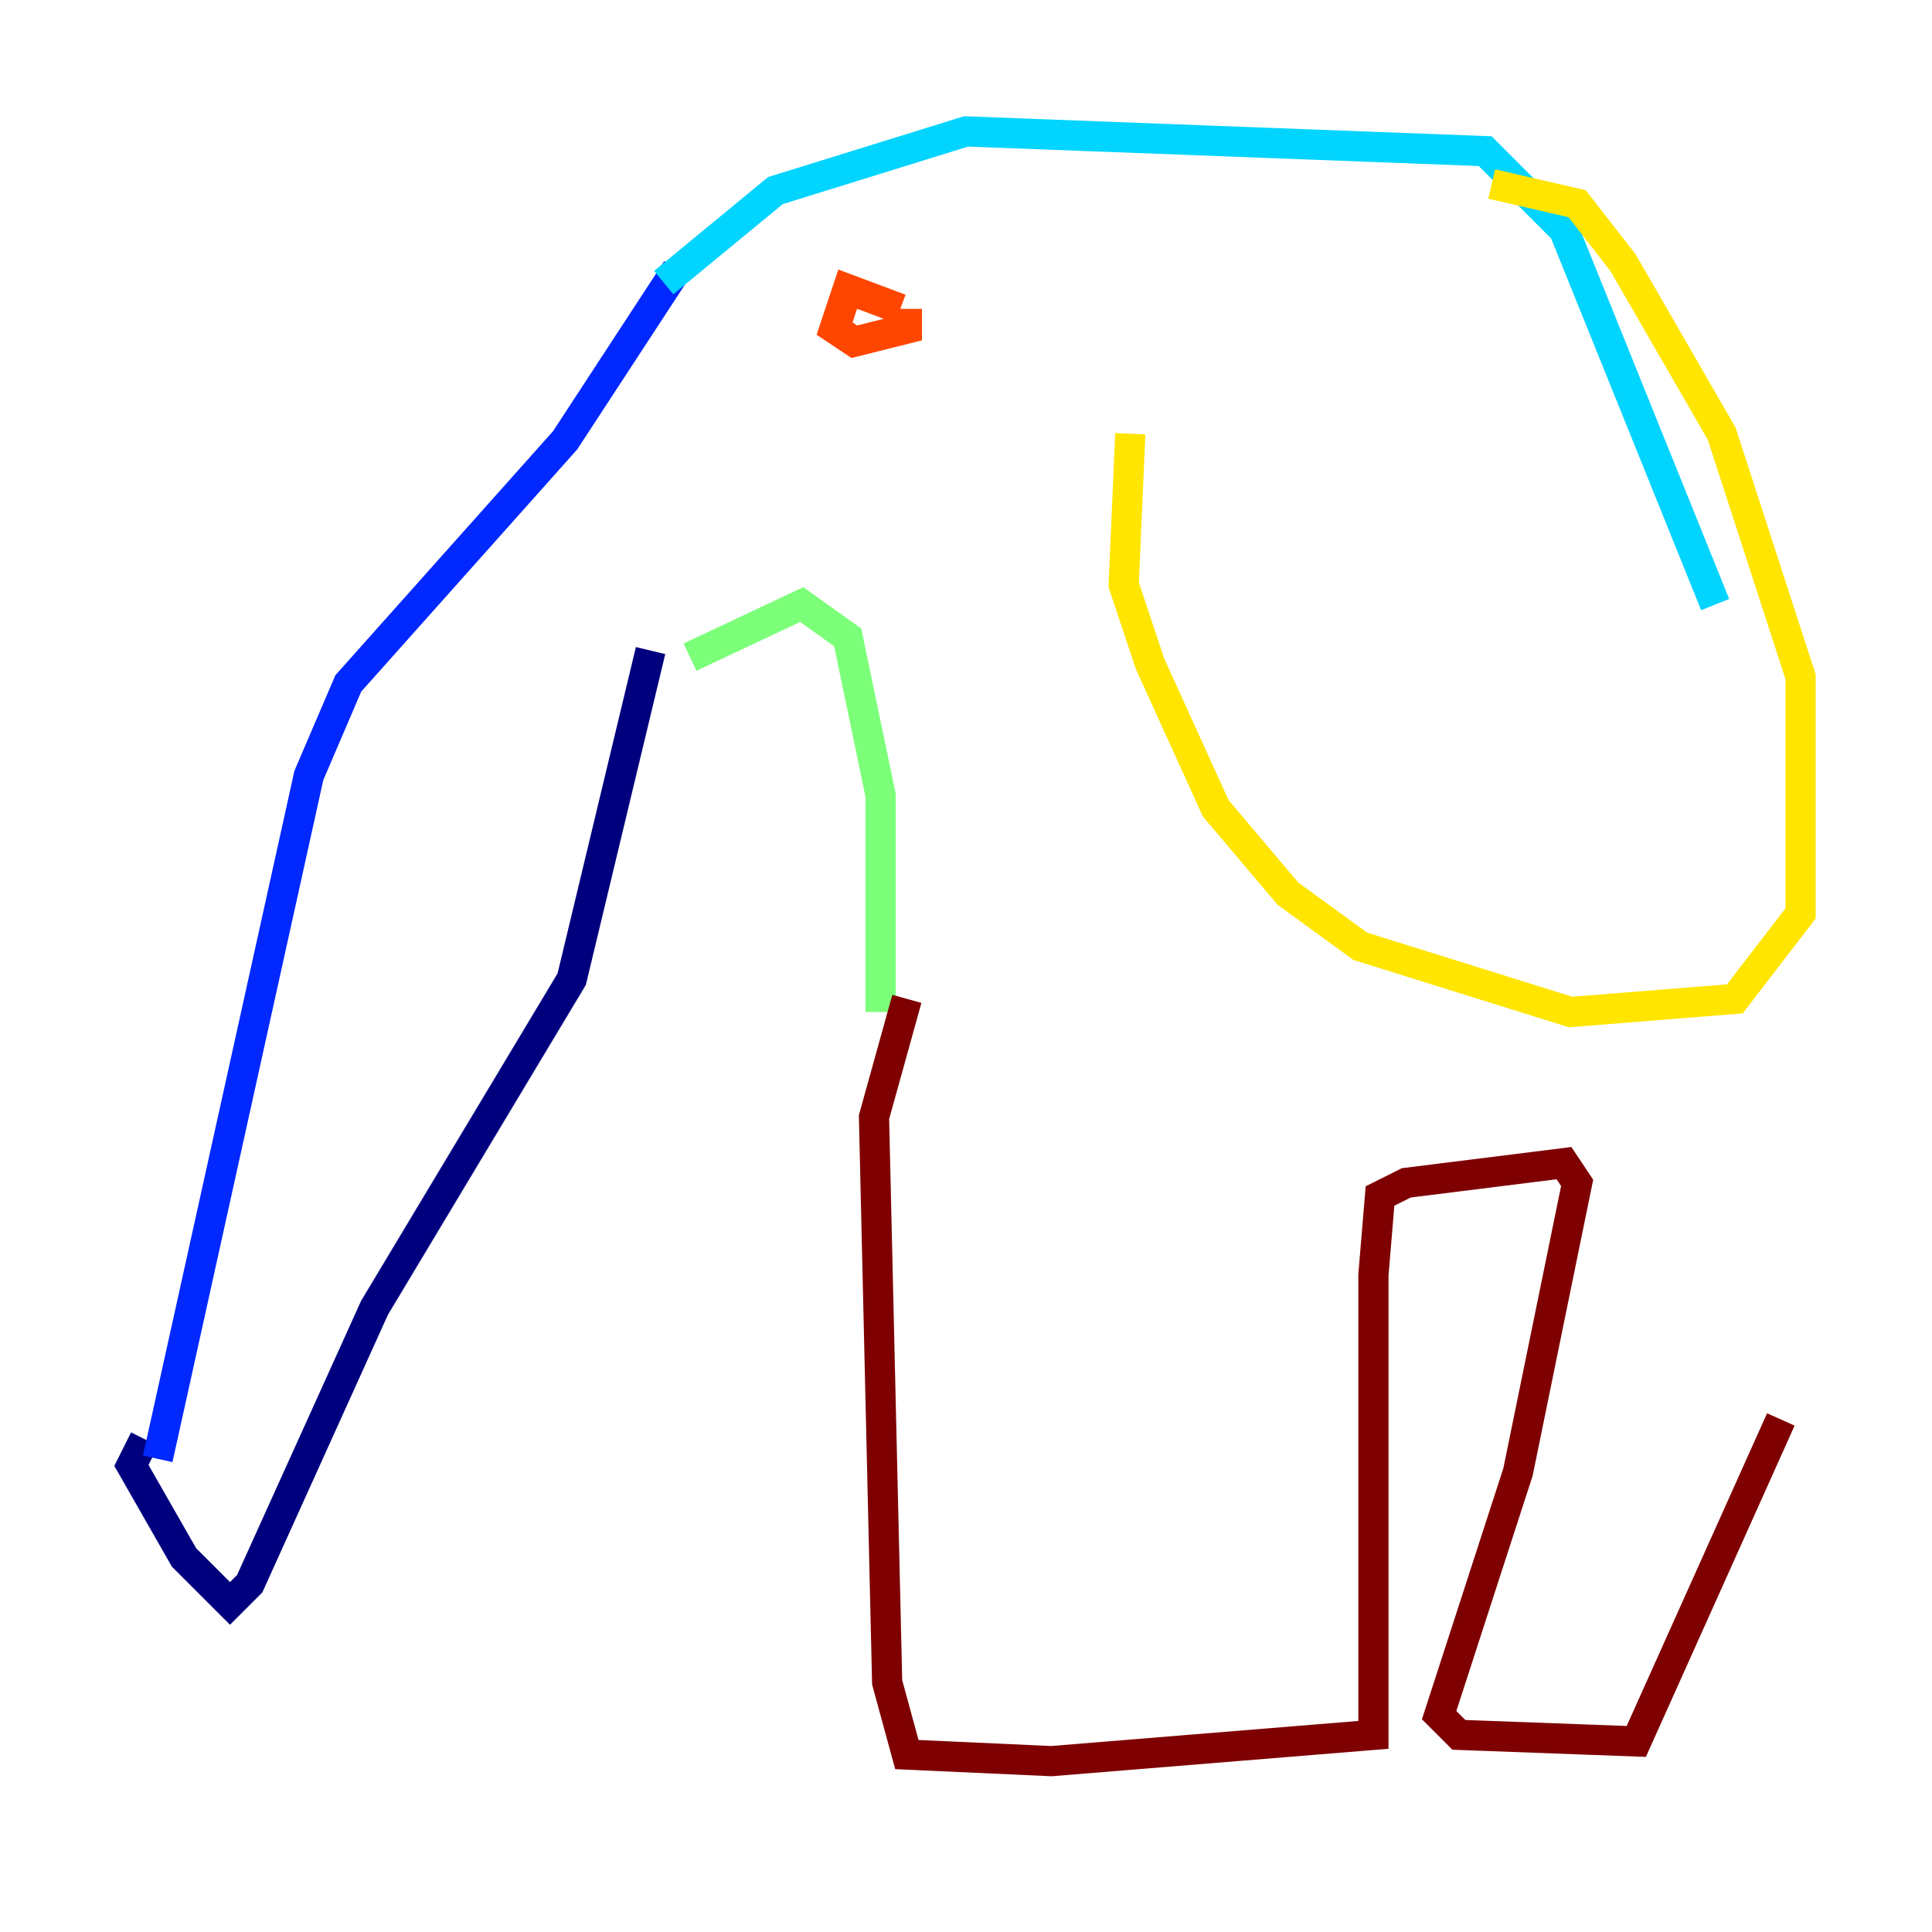 <?xml version="1.0" encoding="utf-8" ?>
<svg baseProfile="tiny" height="128" version="1.2" viewBox="0,0,128,128" width="128" xmlns="http://www.w3.org/2000/svg" xmlns:ev="http://www.w3.org/2001/xml-events" xmlns:xlink="http://www.w3.org/1999/xlink"><defs /><polyline fill="none" points="9.578,95.347 8.707,97.088 12.191,103.184 15.238,106.231 16.544,104.925 24.816,86.639 37.878,64.871 43.102,43.102" stroke="#00007f" stroke-width="2" /><polyline fill="none" points="10.449,96.653 20.463,51.374 23.075,45.279 37.442,29.17 44.843,17.85" stroke="#0028ff" stroke-width="2" /><polyline fill="none" points="43.973,18.721 51.374,12.626 64.0,8.707 98.395,10.014 103.619,15.238 113.633,40.054" stroke="#00d4ff" stroke-width="2" /><polyline fill="none" points="45.714,43.537 53.116,40.054 56.163,42.231 58.34,52.68 58.34,67.048" stroke="#7cff79" stroke-width="2" /><polyline fill="none" points="74.884,28.735 74.449,38.748 76.191,43.973 80.544,53.551 85.333,59.211 90.122,62.694 104.054,67.048 114.939,66.177 119.293,60.517 119.293,44.843 114.068,28.735 107.537,17.415 104.49,13.497 98.83,12.191" stroke="#ffe500" stroke-width="2" /><polyline fill="none" points="59.646,20.463 56.163,19.157 55.292,21.769 56.599,22.64 60.082,21.769 60.082,20.463" stroke="#ff4600" stroke-width="2" /><polyline fill="none" points="60.082,66.177 57.905,74.014 58.776,111.456 60.082,116.245 69.66,116.68 90.993,114.939 90.993,84.463 91.429,79.238 93.17,78.367 103.619,77.061 104.49,78.367 100.571,97.524 95.347,113.633 96.653,114.939 108.408,115.374 117.986,94.041" stroke="#7f0000" stroke-width="2" /></svg>